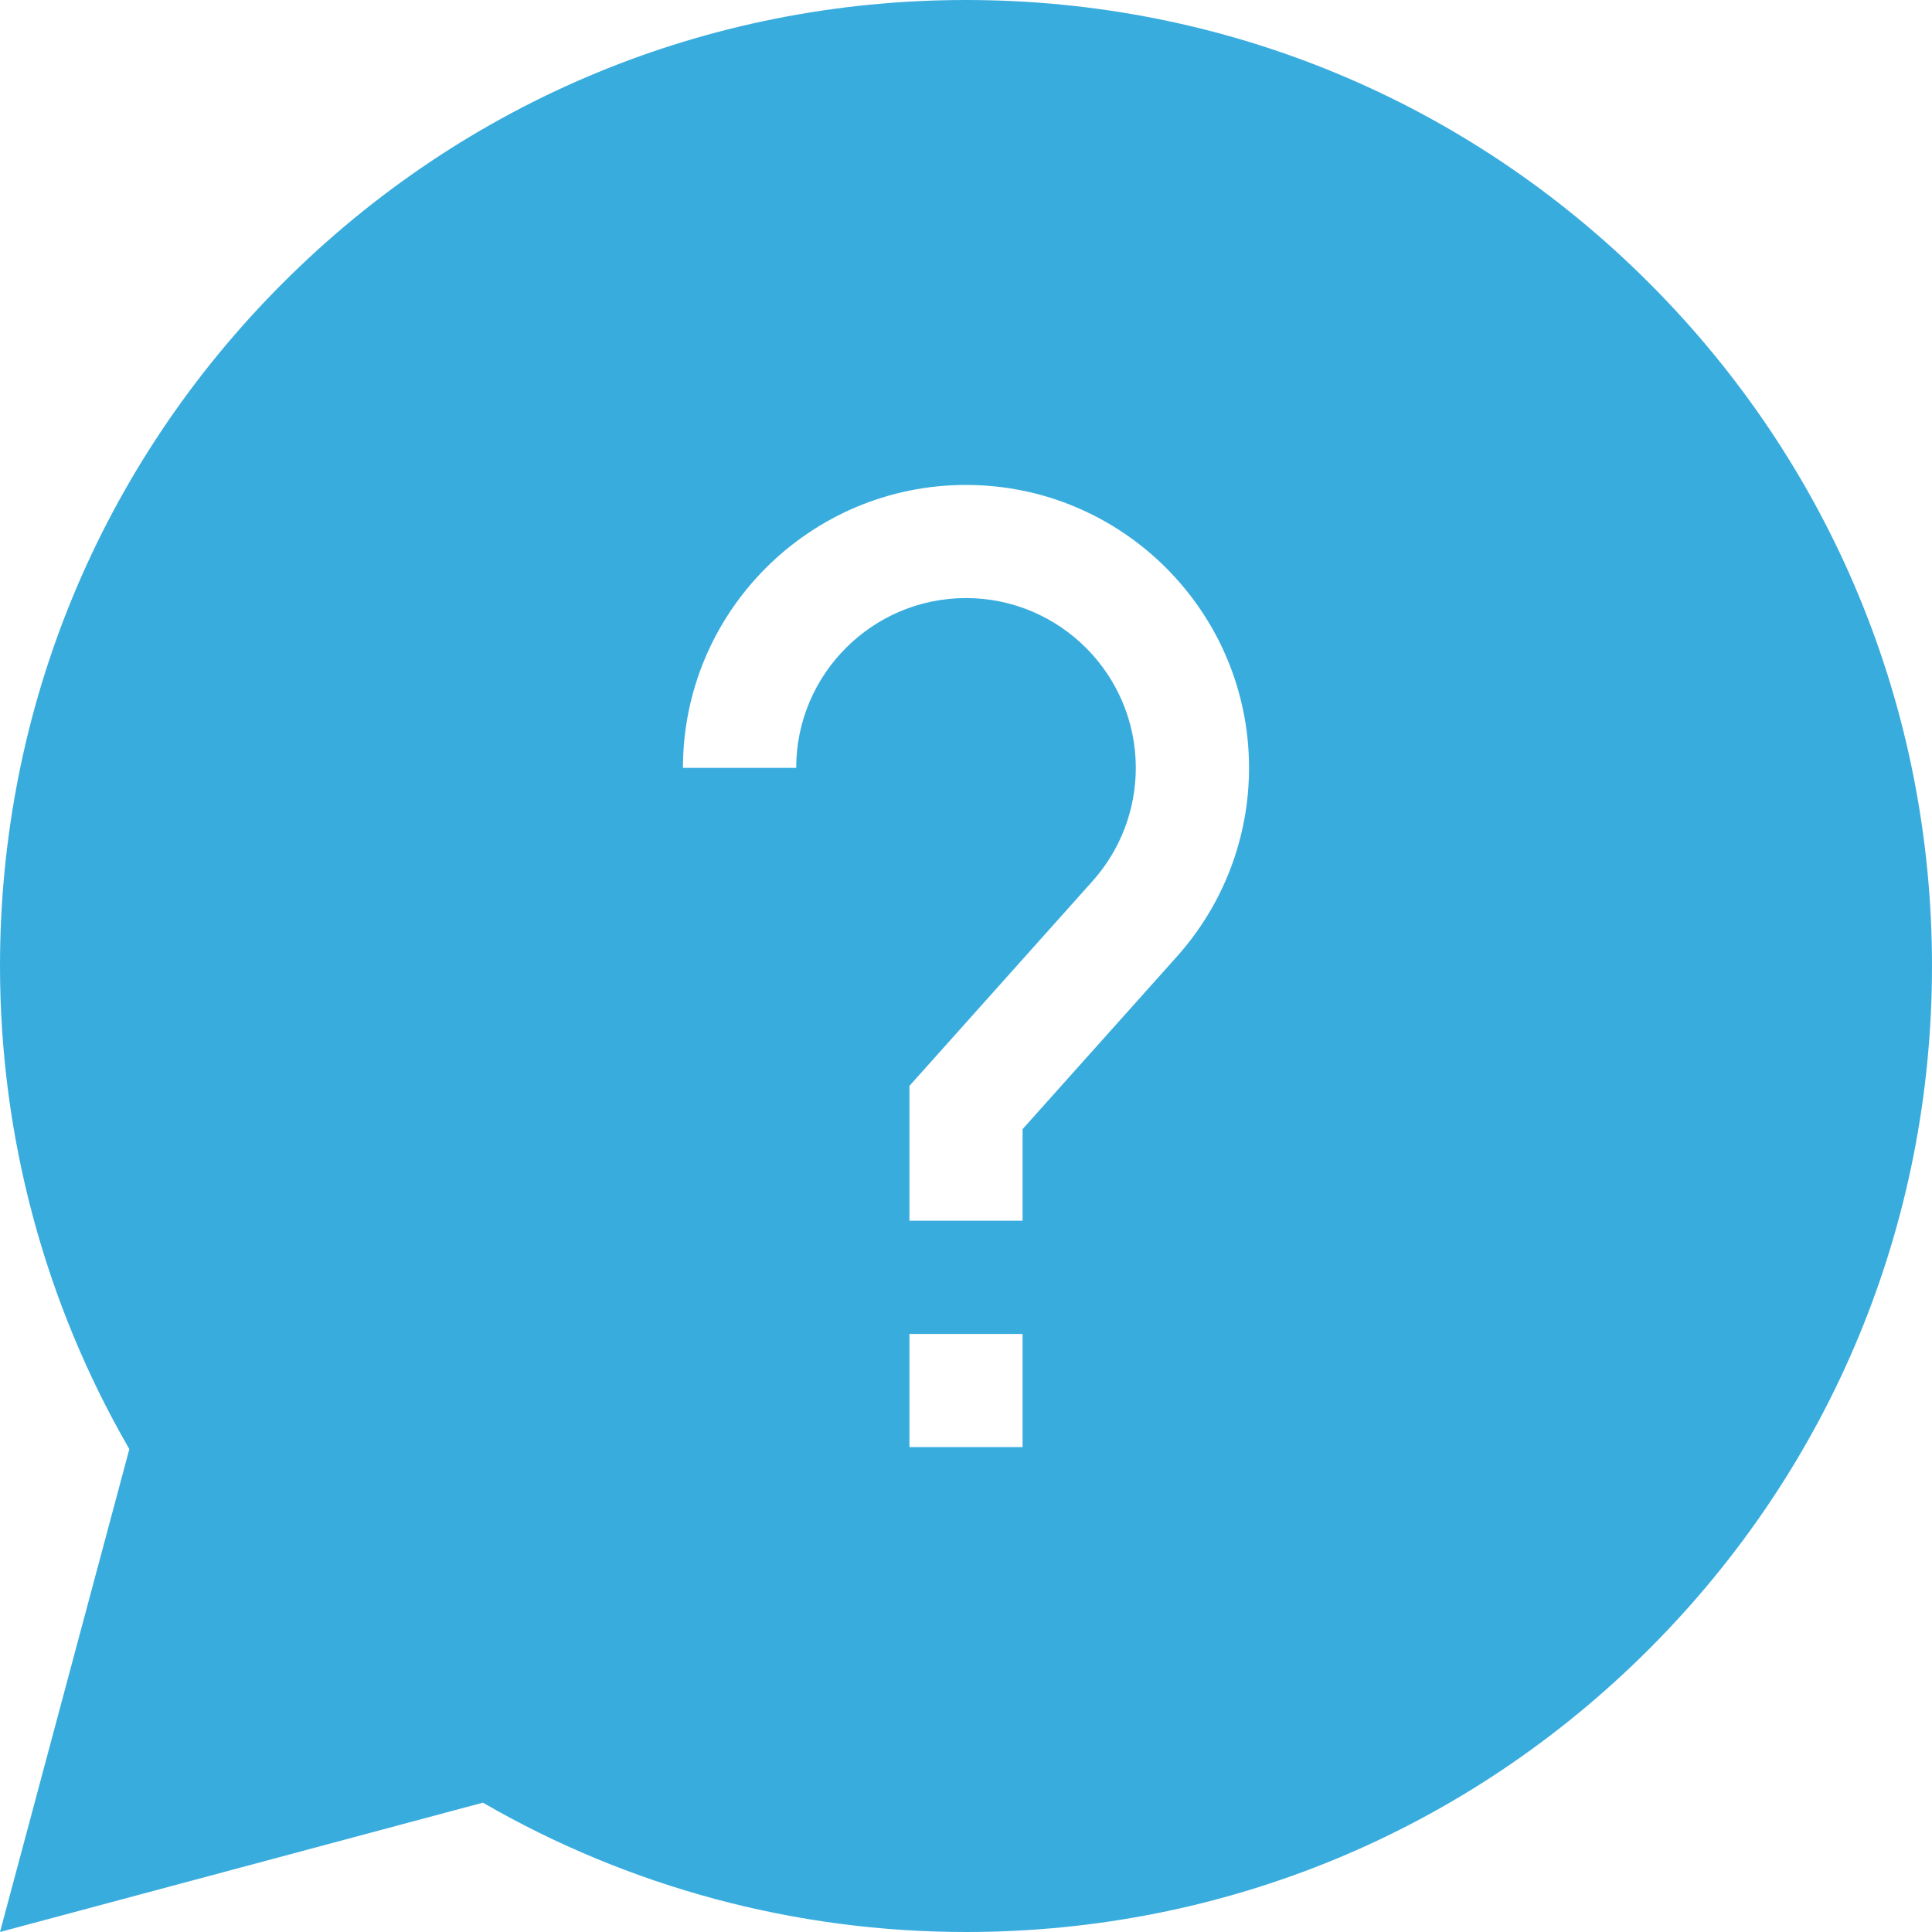 <svg width="18" height="18" viewBox="0 0 18 18" fill="none" xmlns="http://www.w3.org/2000/svg">
    <path d="M15.364 2.636C13.664 0.936 11.404 0 9 0C6.596 0 4.336 0.936 2.636 2.636C0.936 4.336 0 6.596 0 9C0 10.586 0.416 12.137 1.205 13.501L0 18L4.499 16.795C5.863 17.584 7.414 18 9 18C11.404 18 13.664 17.064 15.364 15.364C17.064 13.664 18 11.404 18 9C18 6.596 17.064 4.336 15.364 2.636ZM9.527 13.482H8.473V12.428H9.527V13.482ZM10.965 8.912L9.527 10.52V11.373H8.473V10.117L10.179 8.209C10.439 7.918 10.582 7.544 10.582 7.154C10.582 6.282 9.872 5.572 9 5.572C8.128 5.572 7.418 6.282 7.418 7.154H6.363C6.363 5.7 7.546 4.518 9 4.518C10.454 4.518 11.637 5.7 11.637 7.154C11.637 7.804 11.398 8.428 10.965 8.912Z" fill="#39ACDE"/>
</svg>
